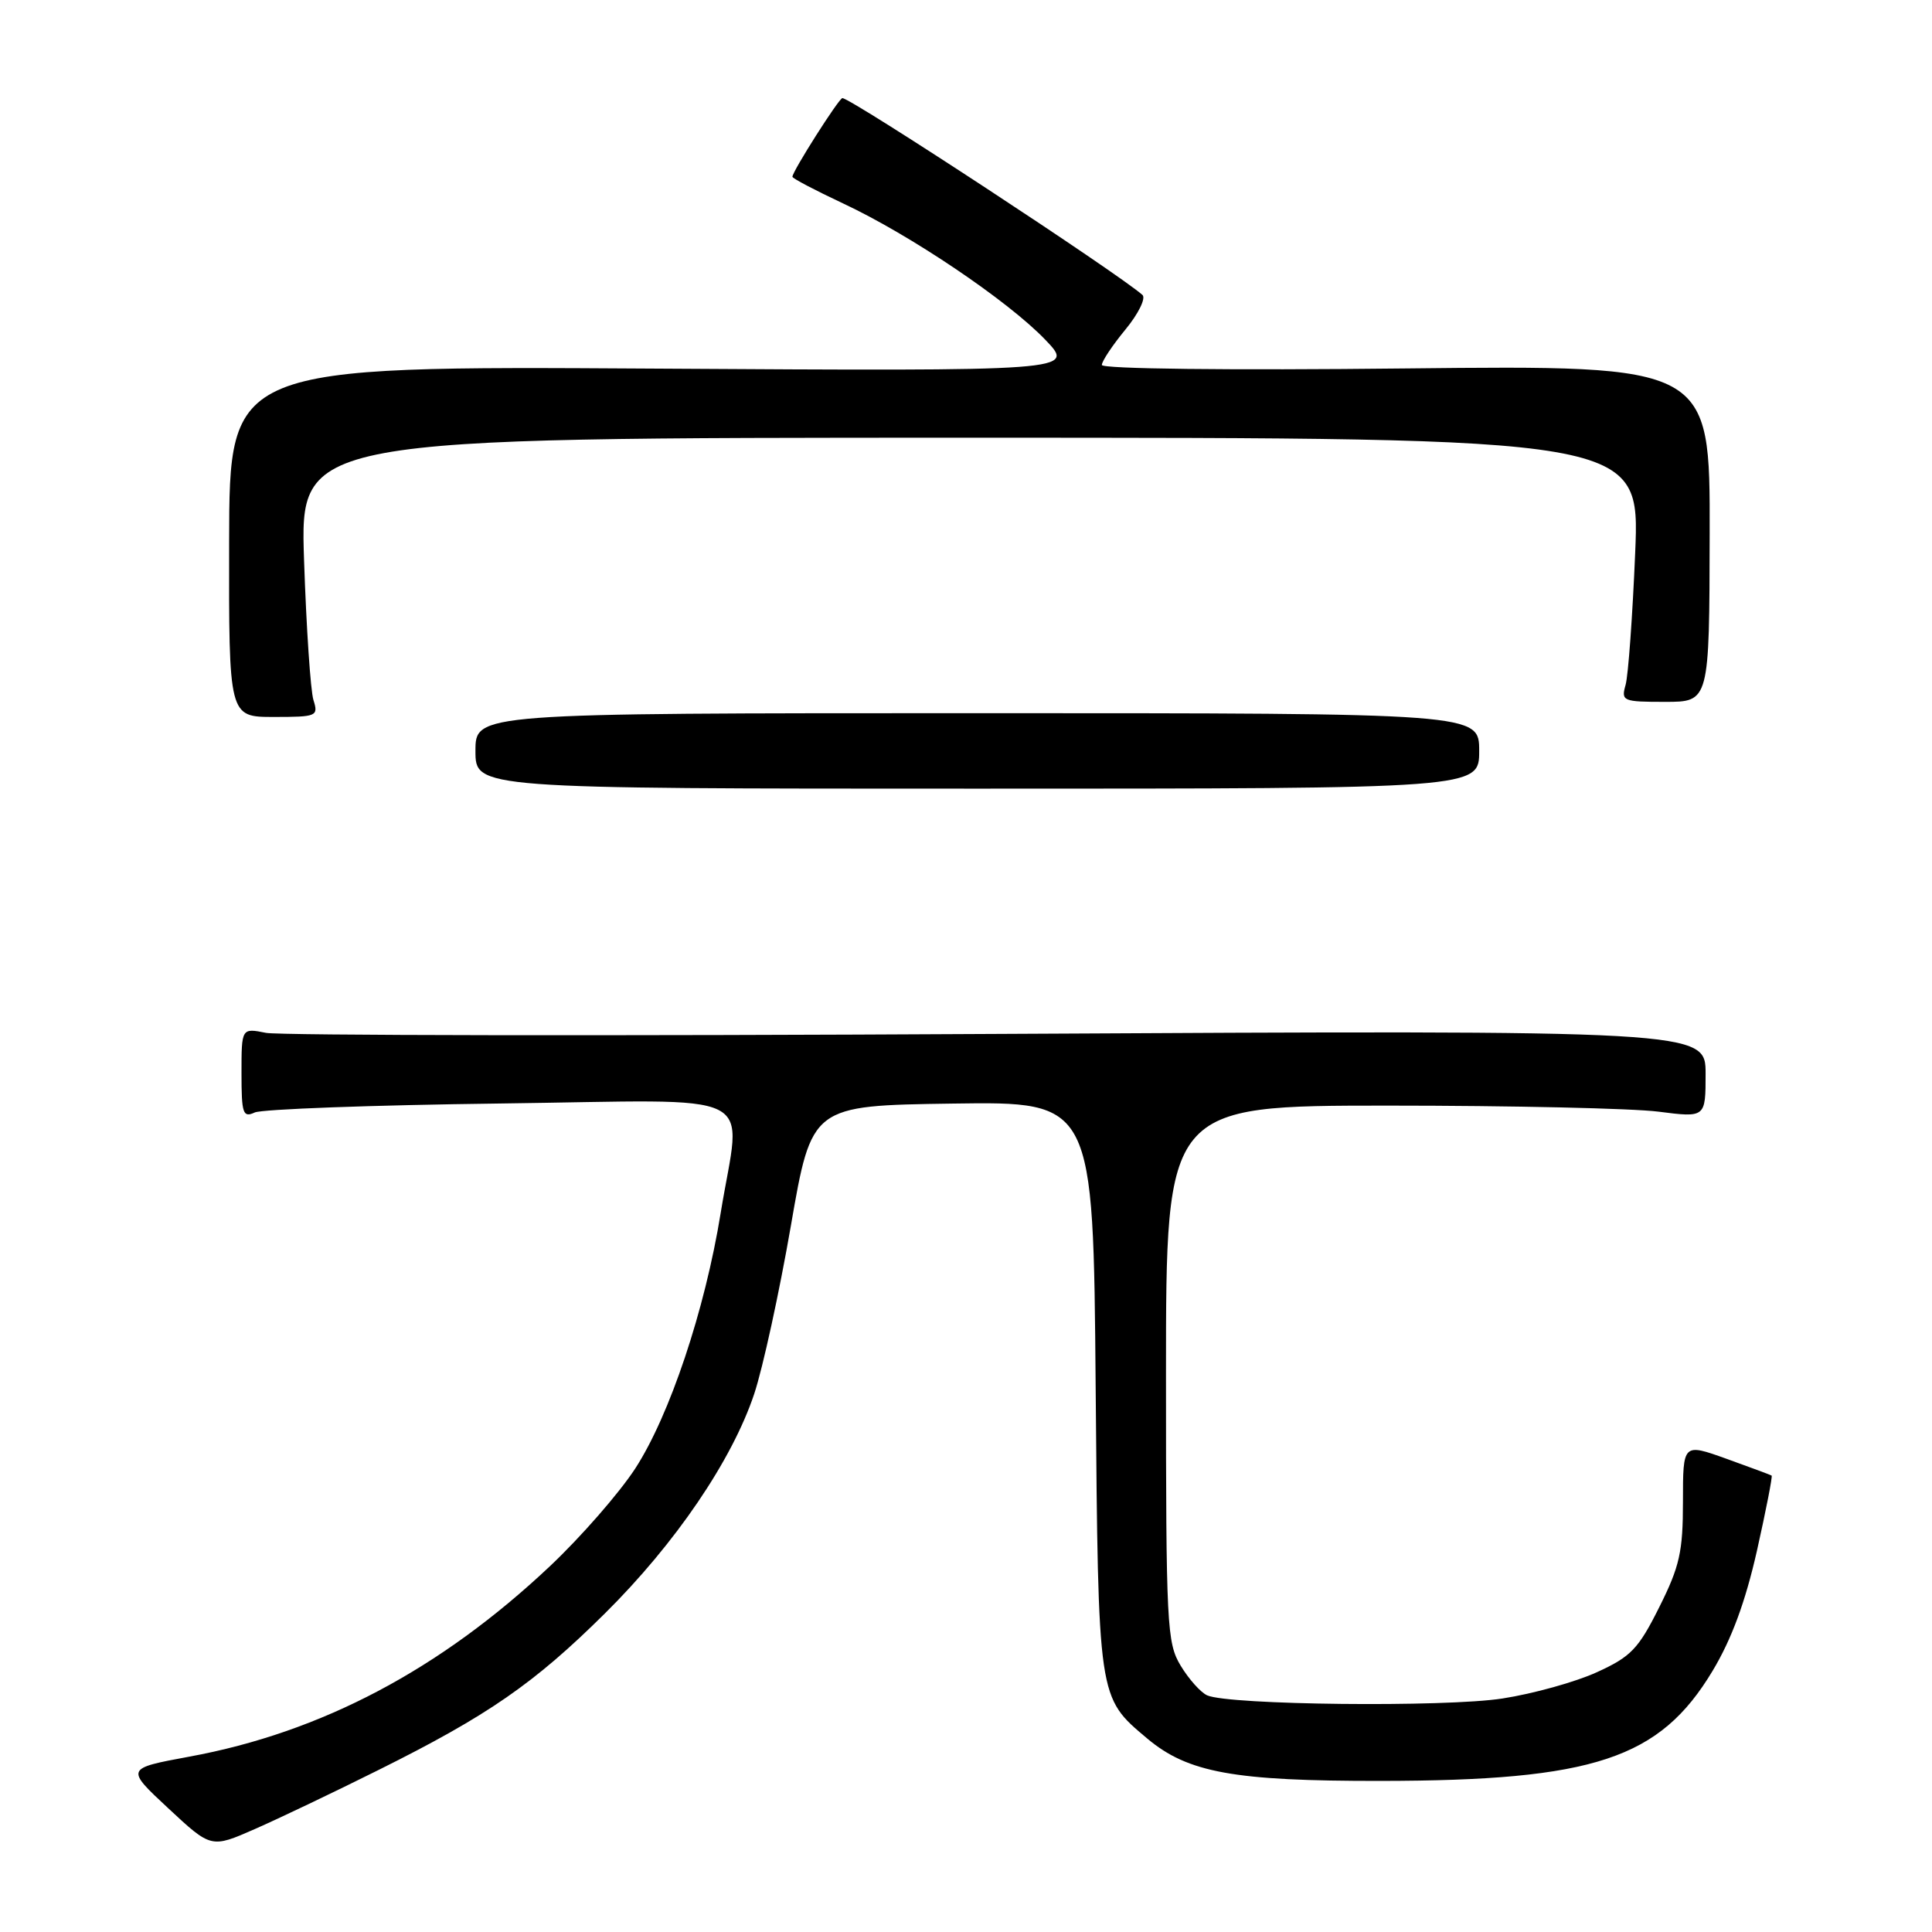 <?xml version="1.0" encoding="UTF-8" standalone="no"?>
<!DOCTYPE svg PUBLIC "-//W3C//DTD SVG 1.1//EN" "http://www.w3.org/Graphics/SVG/1.1/DTD/svg11.dtd" >
<svg xmlns="http://www.w3.org/2000/svg" xmlns:xlink="http://www.w3.org/1999/xlink" version="1.1" viewBox="0 0 256 256">
 <g >
 <path fill="currentColor"
d=" M 50.18 234.52 C 64.66 227.31 70.77 223.08 80.13 213.81 C 89.49 204.54 97.01 193.48 99.94 184.69 C 101.09 181.23 103.27 171.22 104.79 162.45 C 107.55 146.50 107.55 146.50 126.21 146.23 C 144.87 145.96 144.87 145.96 145.18 183.73 C 145.53 225.35 145.46 224.84 152.01 230.36 C 157.40 234.89 163.52 236.00 182.93 235.98 C 211.18 235.95 219.92 233.06 226.92 221.41 C 229.44 217.22 231.27 212.26 232.80 205.50 C 234.01 200.10 234.89 195.60 234.75 195.52 C 234.61 195.43 231.91 194.43 228.75 193.29 C 223.00 191.23 223.00 191.23 223.00 198.96 C 223.00 205.61 222.57 207.55 219.86 212.96 C 217.10 218.48 216.11 219.52 211.61 221.57 C 208.80 222.86 203.16 224.43 199.08 225.06 C 191.47 226.24 162.82 225.93 159.95 224.64 C 159.09 224.25 157.52 222.49 156.45 220.72 C 154.61 217.69 154.50 215.41 154.50 182.00 C 154.50 146.50 154.50 146.50 184.00 146.50 C 200.22 146.50 216.31 146.86 219.75 147.30 C 226.00 148.10 226.00 148.10 226.00 142.30 C 226.00 136.50 226.00 136.50 132.25 137.00 C 80.69 137.28 37.04 137.21 35.25 136.86 C 32.00 136.21 32.00 136.21 32.00 142.21 C 32.00 147.57 32.19 148.13 33.75 147.41 C 34.71 146.97 49.34 146.43 66.25 146.22 C 101.65 145.77 98.20 144.05 95.49 160.75 C 93.41 173.58 88.73 187.57 84.17 194.59 C 82.05 197.84 76.98 203.65 72.90 207.50 C 58.35 221.22 42.57 229.56 25.06 232.77 C 16.63 234.33 16.63 234.33 22.30 239.61 C 27.98 244.90 27.98 244.90 33.74 242.37 C 36.91 240.98 44.31 237.45 50.18 234.52 Z  M 196.00 99.50 C 196.00 94.50 196.00 94.50 129.50 94.50 C 63.00 94.50 63.00 94.50 63.00 99.50 C 63.00 104.50 63.00 104.50 129.50 104.50 C 196.00 104.50 196.00 104.50 196.00 99.50 Z  M 41.53 92.75 C 41.15 91.51 40.59 83.19 40.29 74.25 C 39.74 58.00 39.74 58.00 128.53 58.00 C 217.31 58.00 217.31 58.00 216.67 73.25 C 216.32 81.64 215.75 89.51 215.40 90.75 C 214.79 92.90 215.03 93.00 220.63 93.00 C 226.50 93.00 226.50 93.00 226.54 70.70 C 226.59 48.39 226.59 48.39 186.29 48.82 C 162.78 49.08 146.00 48.88 146.00 48.36 C 146.00 47.86 147.41 45.75 149.13 43.66 C 150.85 41.57 151.86 39.51 151.38 39.08 C 148.12 36.19 112.77 13.00 111.62 13.00 C 111.17 13.00 105.00 22.70 105.00 23.42 C 105.00 23.64 108.02 25.22 111.70 26.95 C 120.58 31.10 133.53 39.83 138.50 45.01 C 142.50 49.18 142.50 49.18 86.45 48.84 C 30.40 48.50 30.40 48.50 30.36 71.75 C 30.32 95.00 30.32 95.00 36.27 95.00 C 41.99 95.00 42.21 94.91 41.53 92.75 Z "/>
</g>
</svg>